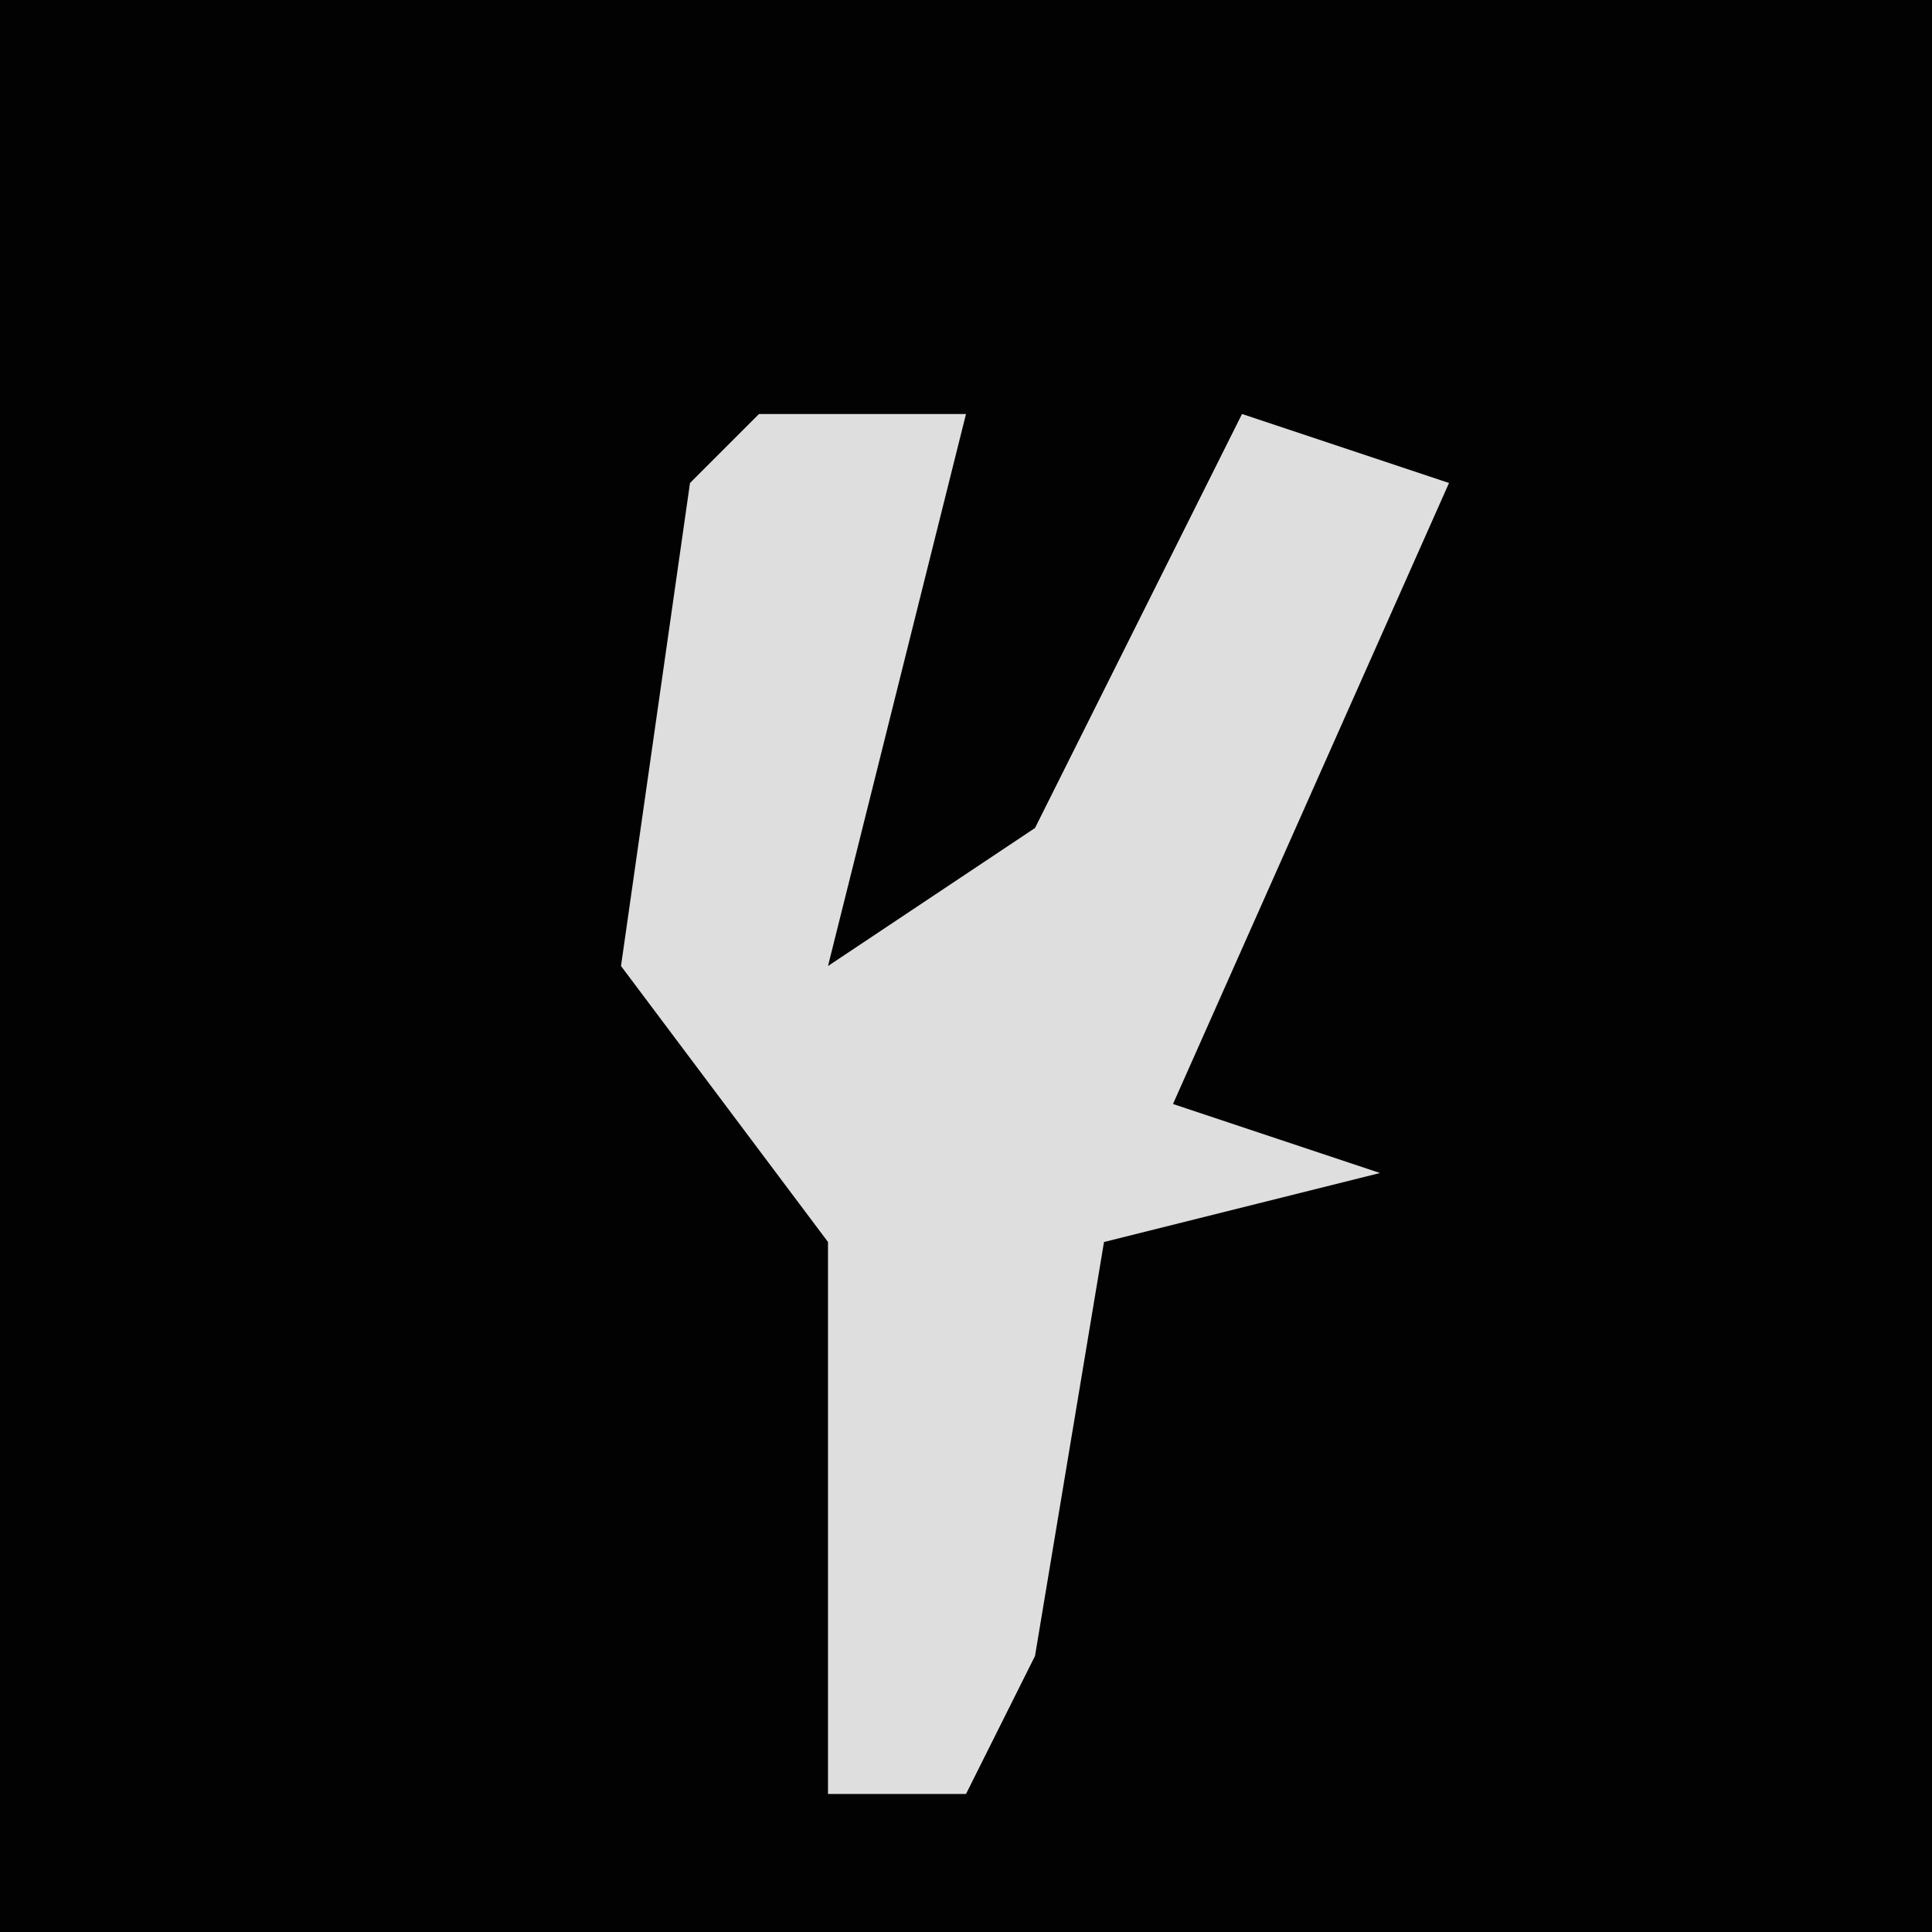 <?xml version="1.0" encoding="UTF-8"?>
<svg version="1.1" xmlns="http://www.w3.org/2000/svg" width="28" height="28">
<path d="M0,0 L28,0 L28,28 L0,28 Z " fill="#020202" transform="translate(0,0)"/>
<path d="M0,0 L3,0 L1,8 L4,6 L7,0 L10,1 L6,10 L9,11 L5,12 L4,18 L3,20 L1,20 L1,12 L-2,8 L-1,1 Z " fill="#DEDEDE" transform="translate(11,6)"/>
</svg>
